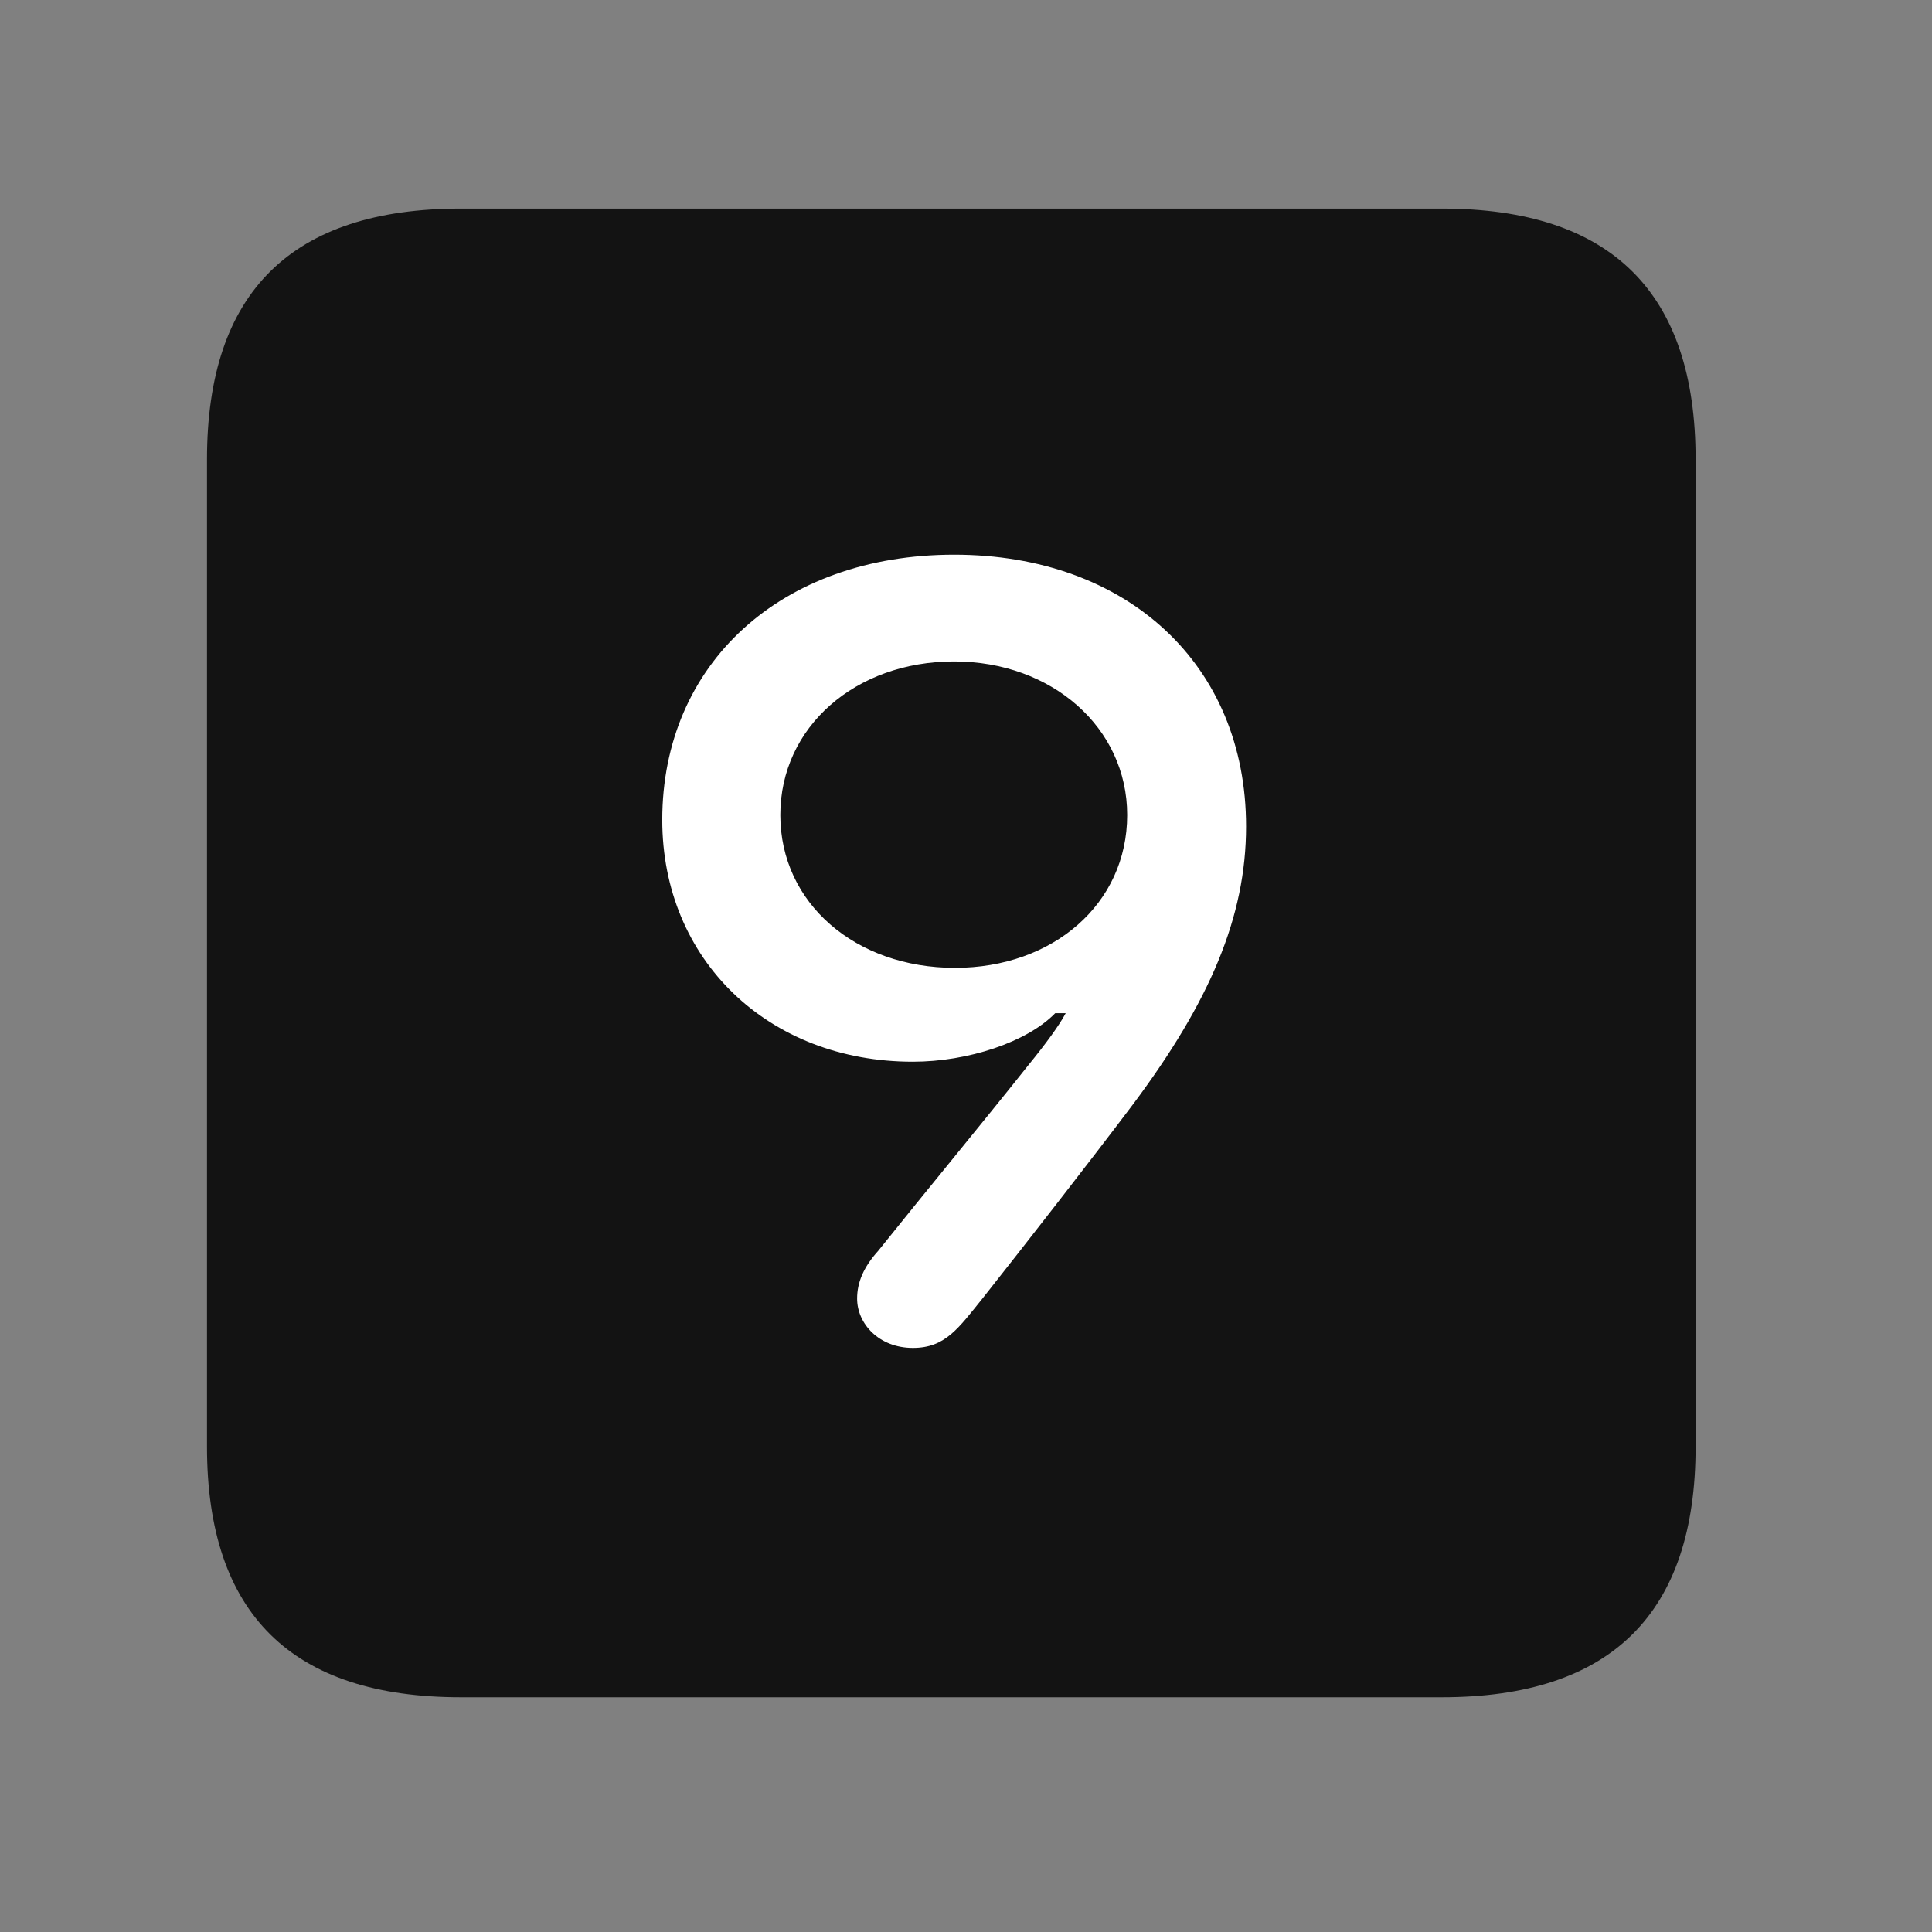 <svg width="28" height="28" viewBox="0 0 28 28" fill="none" xmlns="http://www.w3.org/2000/svg">
<rect x="0" y="0" width="28" height="28" fill="#808080" stroke="none"/>
<path d="M6.68 24.598H20.895C23.355 24.598 24.574 23.379 24.574 20.965V6.656C24.574 4.242 23.355 3.023 20.895 3.023H6.68C4.23 3.023 3 4.23 3 6.656V20.965C3 23.391 4.23 24.598 6.68 24.598Z" fill="black" fill-opacity="0.85"/>
<path d="M9.598 11.883C9.598 9.621 11.32 8.039 13.828 8.039C16.336 8.039 18.059 9.633 18.059 11.977C18.059 13.289 17.531 14.52 16.418 16.008C15.773 16.863 14.859 18.035 14.238 18.82C13.887 19.254 13.699 19.535 13.23 19.535C12.738 19.535 12.422 19.184 12.422 18.82C12.422 18.586 12.516 18.363 12.727 18.129C13.43 17.25 14.227 16.289 14.906 15.434C15.164 15.117 15.352 14.859 15.445 14.684H15.293C14.883 15.105 14.027 15.387 13.23 15.387C11.133 15.387 9.598 13.91 9.598 11.883ZM11.309 11.812C11.309 13.09 12.398 14.027 13.84 14.027C15.258 14.027 16.336 13.102 16.336 11.812C16.336 10.547 15.246 9.586 13.828 9.586C12.398 9.586 11.309 10.535 11.309 11.812Z" fill="white"/>
</svg>
